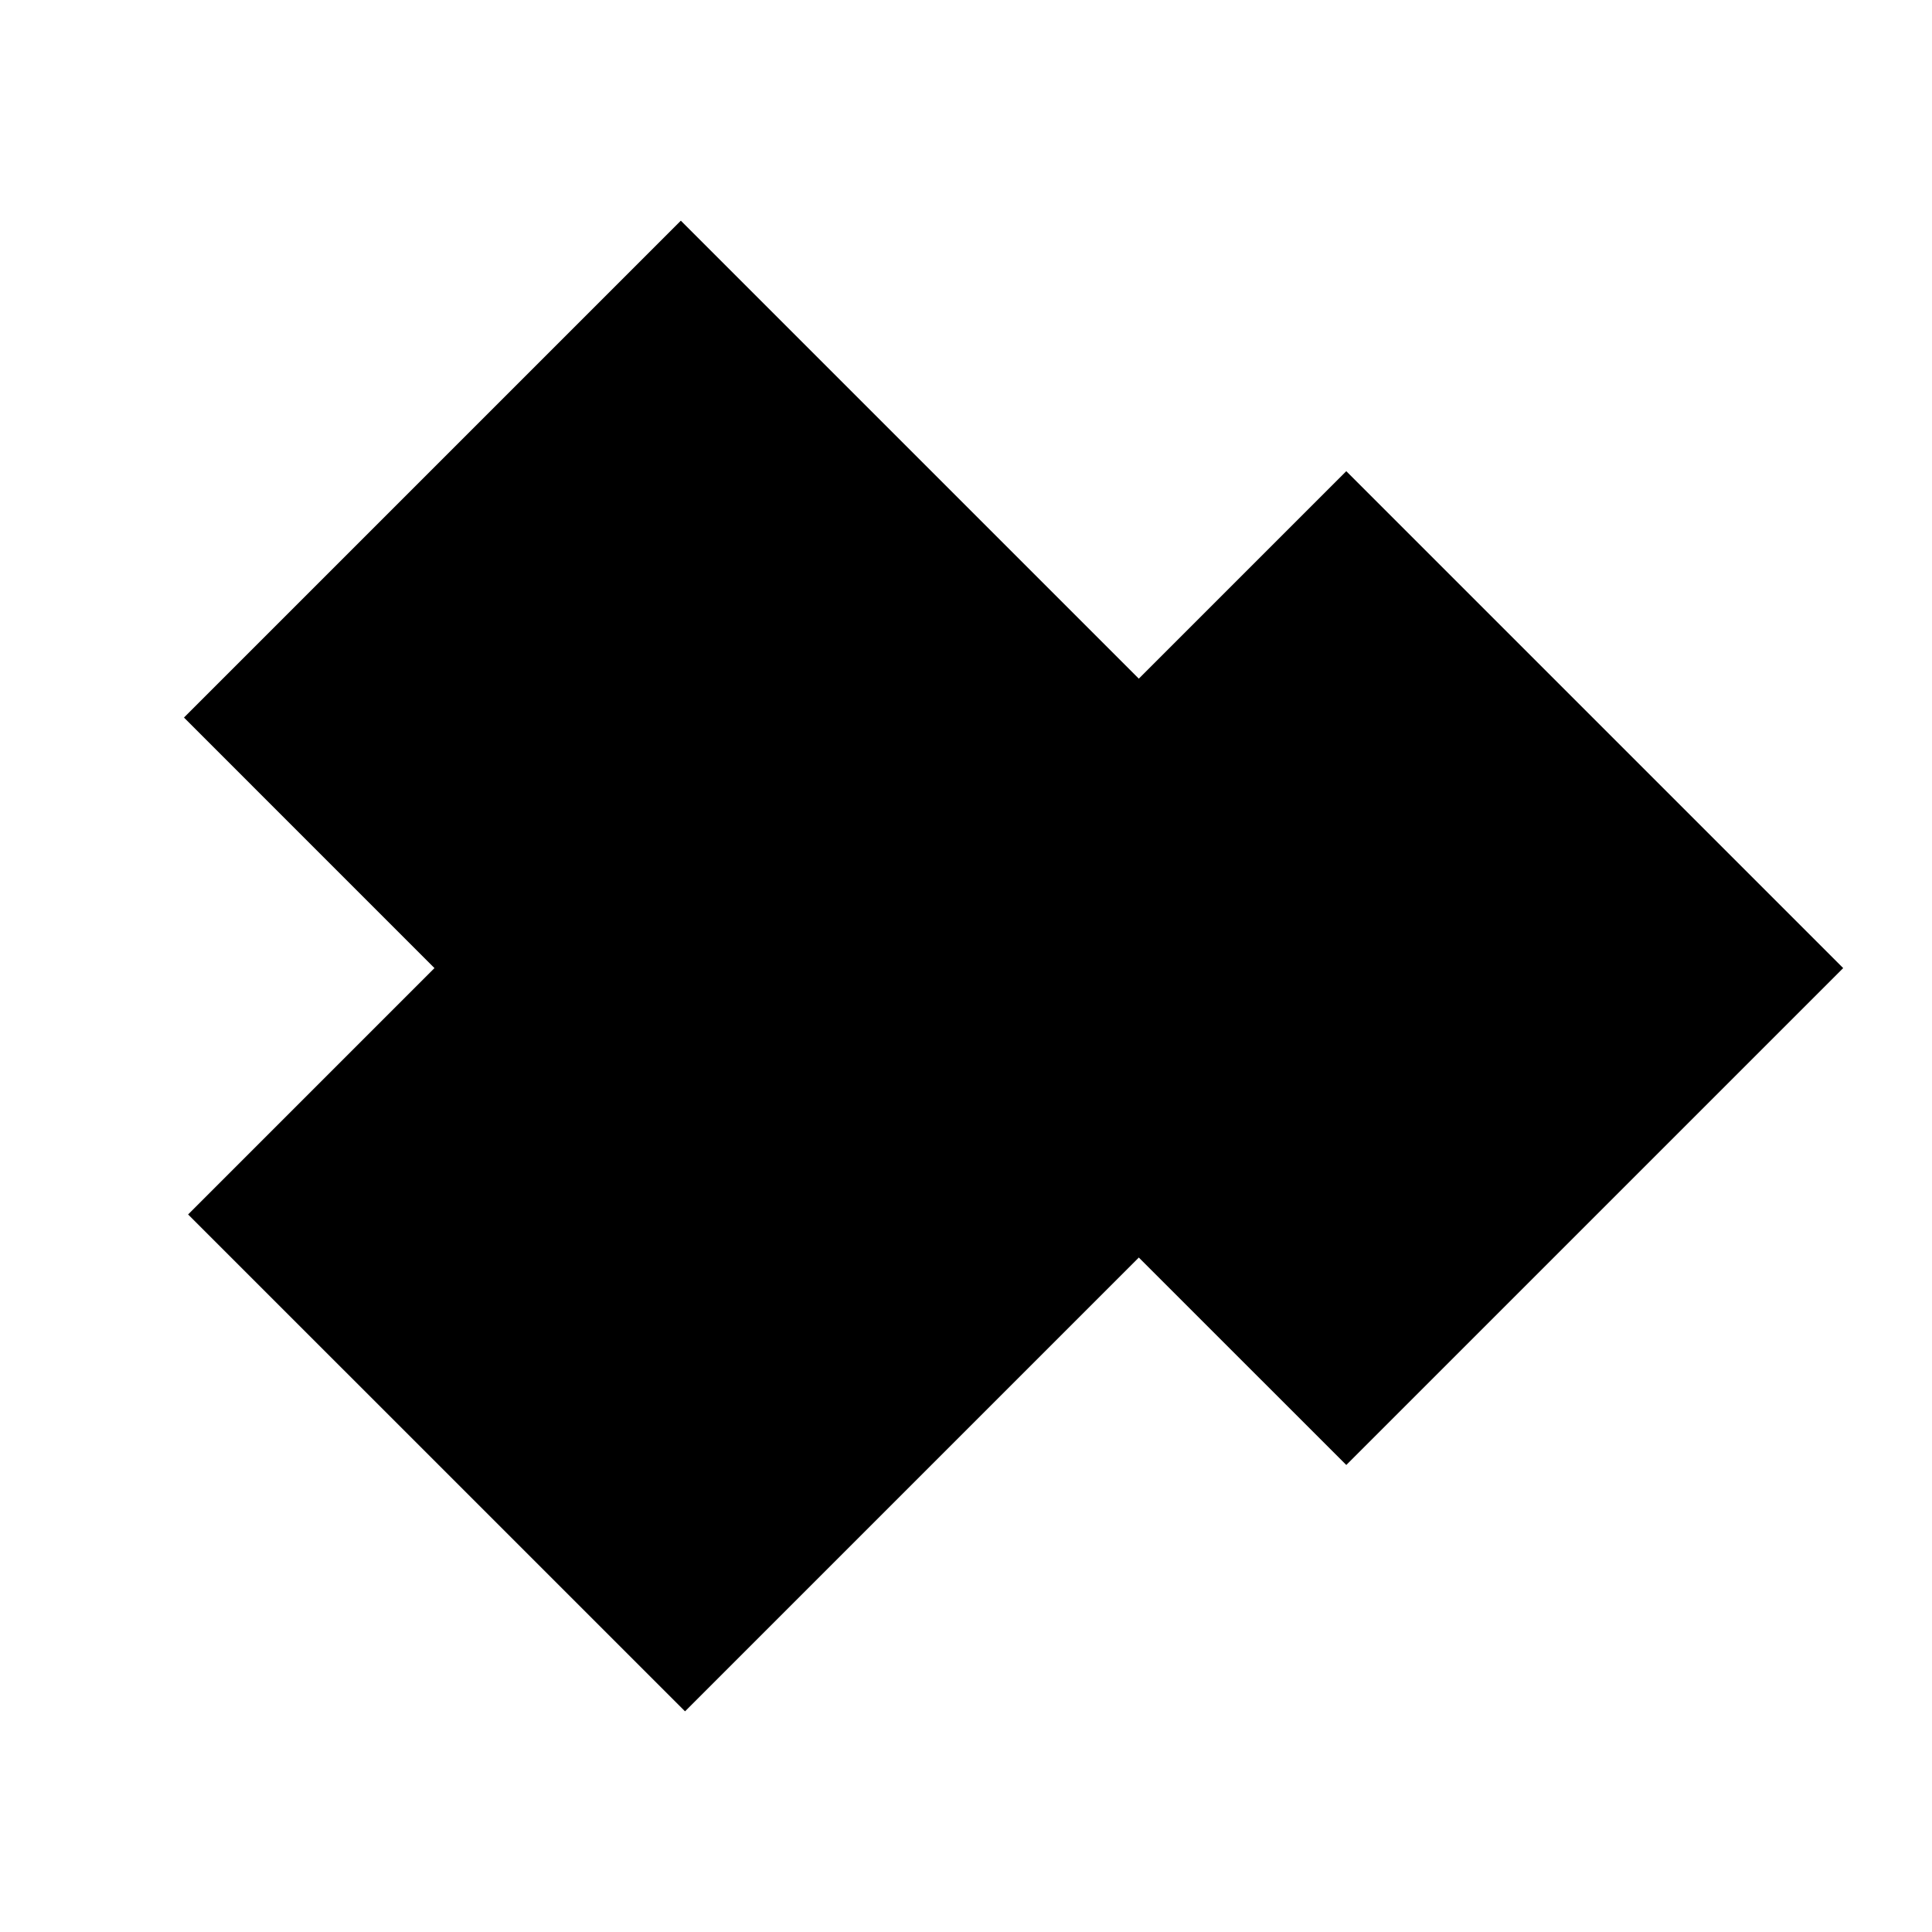 <?xml version="1.0" encoding="UTF-8"?><svg id="Layer_1" xmlns="http://www.w3.org/2000/svg" viewBox="0 0 600 600"><polygon points="572.42 300.65 418.1 146.33 353.67 210.76 211.44 68.53 57.13 222.84 134.93 300.65 58.42 377.16 212.74 531.47 353.67 390.54 418.1 454.96 572.42 300.65"/></svg>